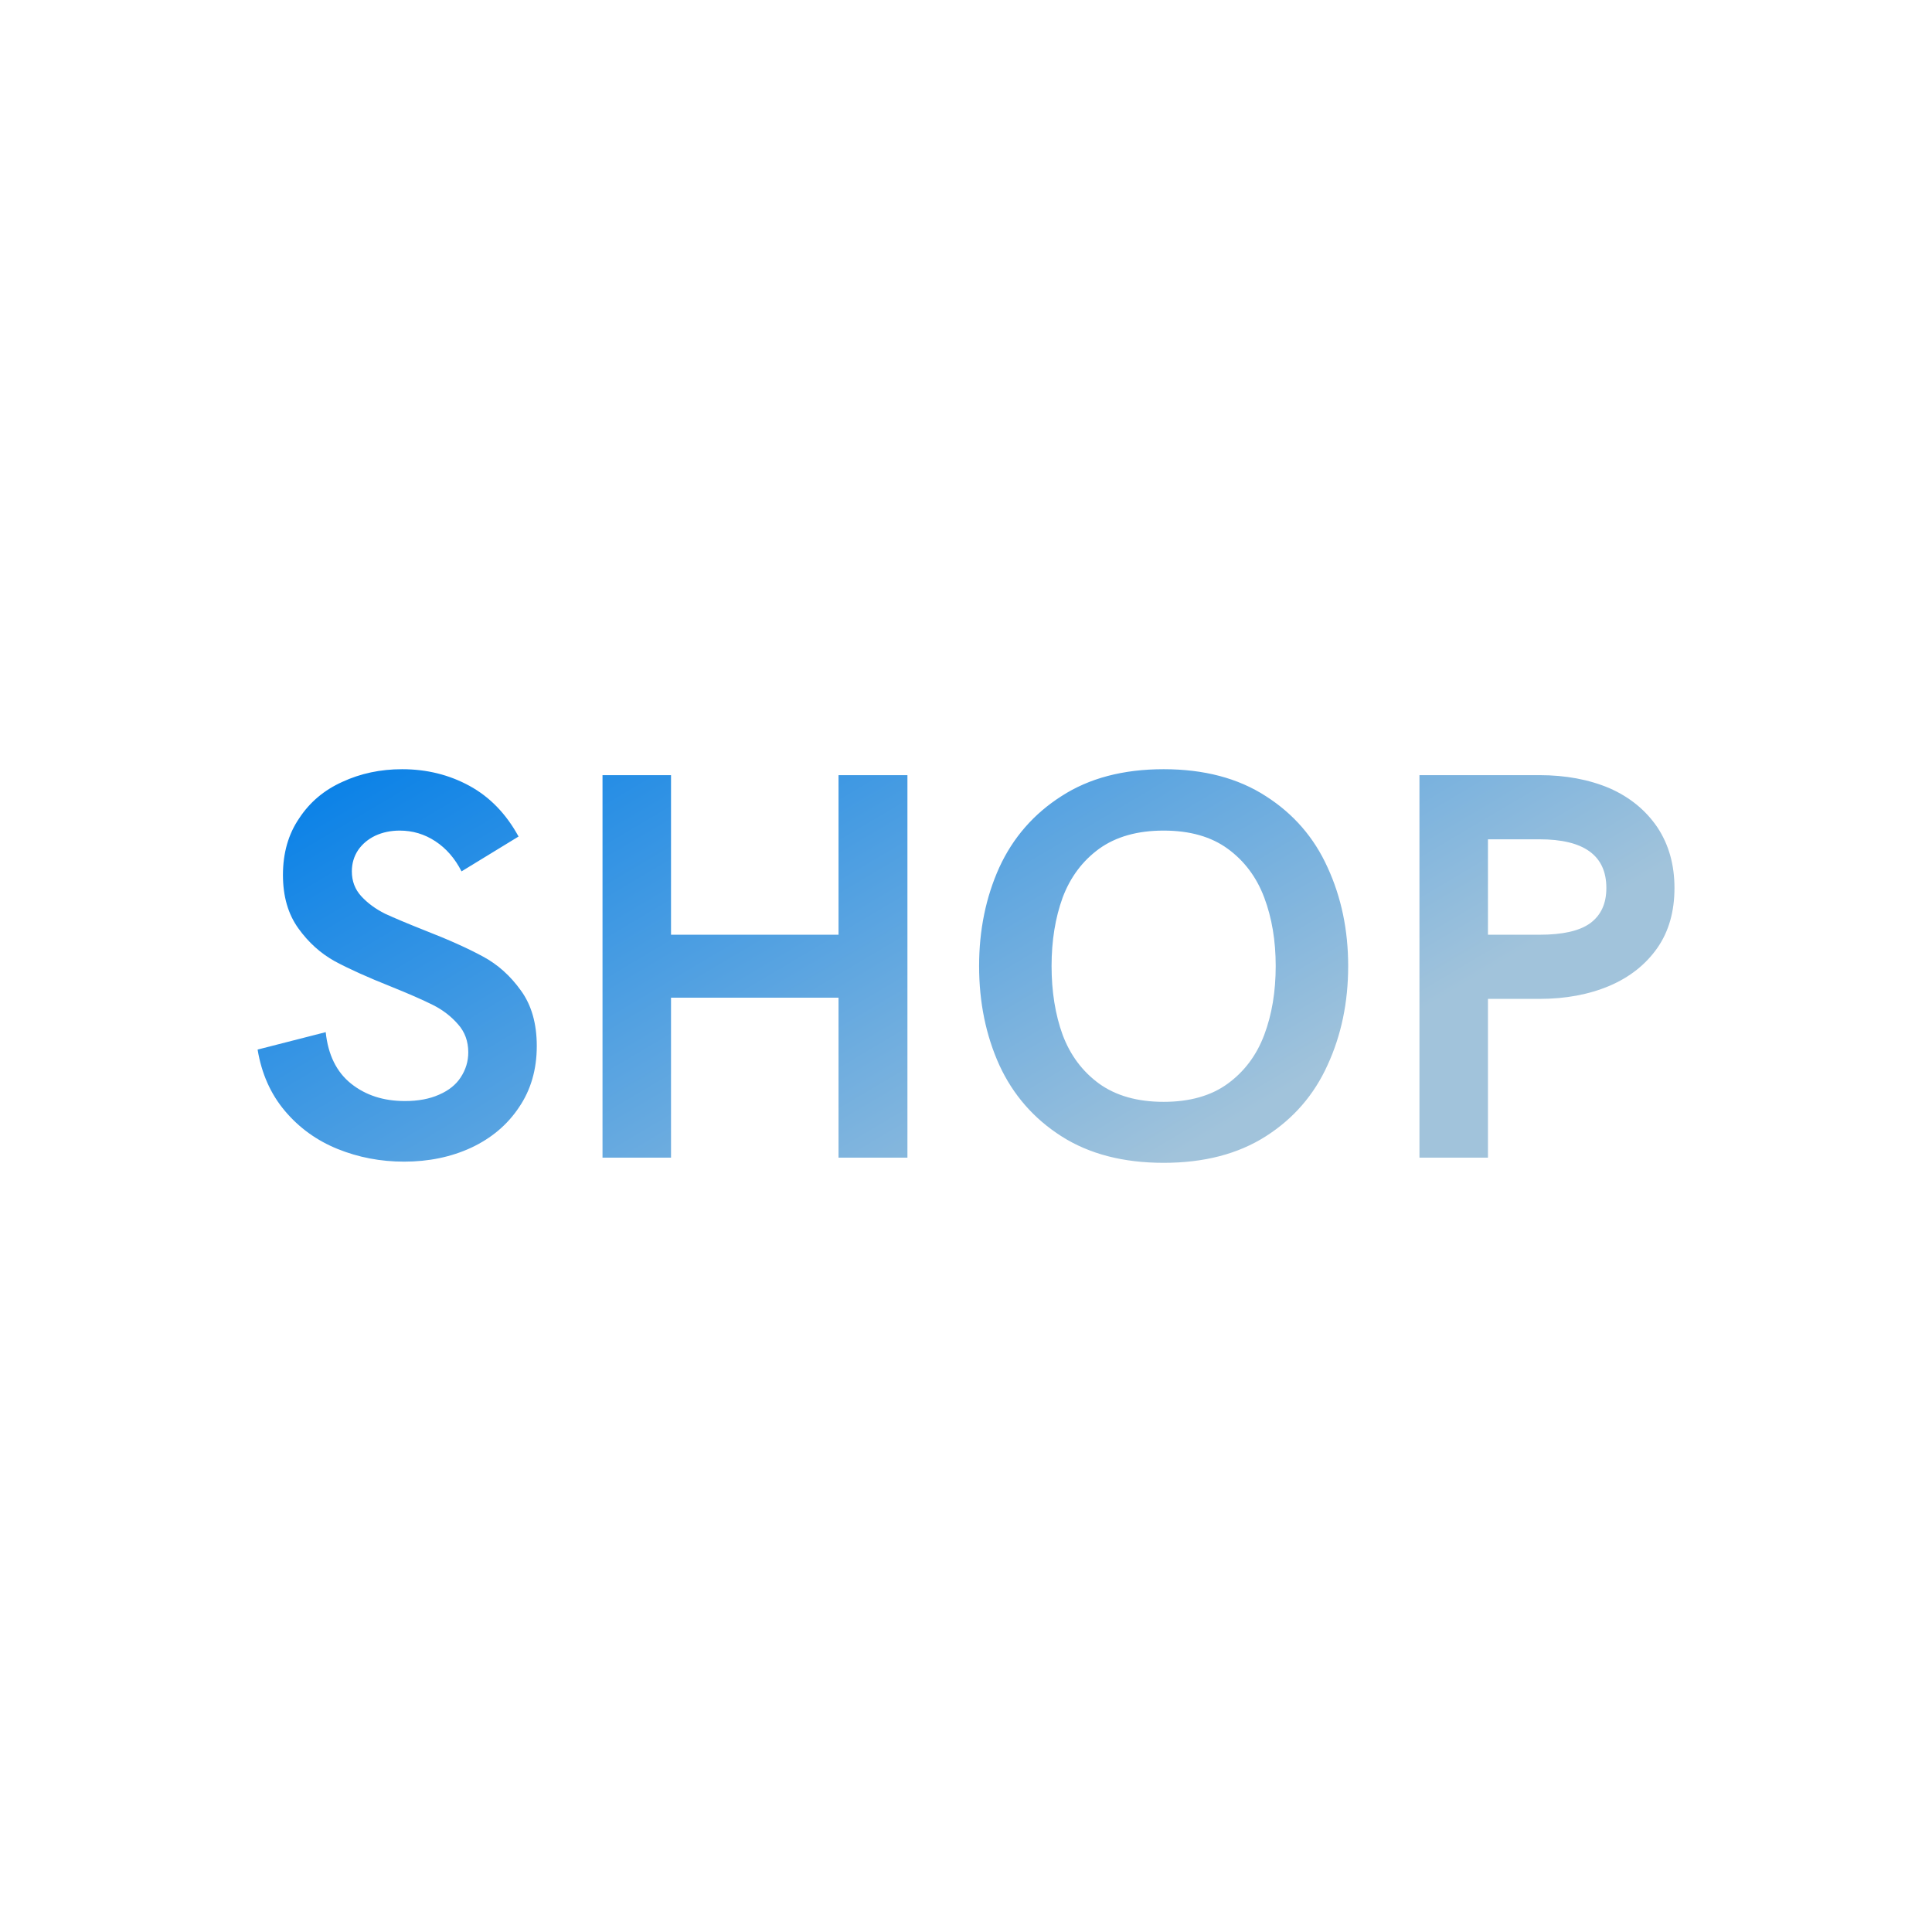 <svg data-v-fde0c5aa="" xmlns="http://www.w3.org/2000/svg" viewBox="0 0 300 300" class="font"><!----><defs data-v-fde0c5aa=""><!----></defs><rect data-v-fde0c5aa="" fill="transparent" x="0" y="0" width="300px" height="300px" class="logo-background-square"></rect><defs data-v-fde0c5aa=""><linearGradient data-v-fde0c5aa="" gradientTransform="rotate(25)" id="92c9db17-a54c-450c-ac97-06ff1721df3a" x1="0%" y1="0%" x2="100%" y2="0%"><stop data-v-fde0c5aa="" offset="0%" stop-color="#007DE8" stop-opacity="1"></stop><stop data-v-fde0c5aa="" offset="100%" stop-color="#A1C3DB" stop-opacity="1"></stop></linearGradient></defs><g data-v-fde0c5aa="" id="9388f00c-305f-43a6-9d22-fcd922b7632a" fill="url(#92c9db17-a54c-450c-ac97-06ff1721df3a)" transform="matrix(6.149,0,0,6.149,38.094,102.225)"><path d="M4.01 12.71Q3.12 12.71 2.33 12.39Q1.54 12.07 1.00 11.43Q0.46 10.79 0.31 9.88L0.31 9.88L2.03 9.44Q2.12 10.30 2.67 10.74Q3.22 11.18 4.03 11.18L4.03 11.18Q4.53 11.18 4.89 11.02Q5.26 10.86 5.44 10.58Q5.63 10.29 5.63 9.95L5.63 9.95Q5.63 9.53 5.37 9.24Q5.11 8.94 4.73 8.75Q4.35 8.56 3.68 8.29L3.68 8.29Q2.80 7.94 2.26 7.65Q1.72 7.35 1.34 6.82Q0.95 6.28 0.95 5.47L0.95 5.47Q0.95 4.64 1.36 4.04Q1.76 3.43 2.45 3.12Q3.14 2.80 3.96 2.80L3.96 2.80Q4.89 2.80 5.66 3.22Q6.43 3.64 6.90 4.50L6.90 4.50L5.46 5.38Q5.21 4.89 4.80 4.62Q4.39 4.35 3.90 4.35L3.90 4.35Q3.56 4.35 3.28 4.48Q3.01 4.61 2.85 4.84Q2.69 5.08 2.69 5.38L2.69 5.38Q2.69 5.75 2.93 6.01Q3.17 6.27 3.53 6.45Q3.90 6.62 4.53 6.87L4.53 6.87Q5.43 7.22 6.00 7.53Q6.56 7.83 6.96 8.39Q7.36 8.94 7.36 9.79L7.36 9.79Q7.36 10.68 6.91 11.34Q6.47 12.00 5.70 12.36Q4.94 12.71 4.01 12.71L4.01 12.71ZM9.02 12.61L9.02 2.95L10.75 2.95L10.75 6.98L14.98 6.98L14.98 2.95L16.72 2.95L16.72 12.61L14.98 12.61L14.98 8.57L10.75 8.57L10.75 12.61L9.02 12.61ZM23.19 12.74Q21.66 12.74 20.61 12.07Q19.56 11.40 19.04 10.27Q18.53 9.14 18.53 7.77L18.53 7.77Q18.53 6.41 19.04 5.28Q19.56 4.15 20.61 3.48Q21.66 2.80 23.19 2.80L23.19 2.80Q24.72 2.80 25.77 3.48Q26.82 4.15 27.33 5.28Q27.85 6.41 27.85 7.77L27.85 7.77Q27.85 9.14 27.33 10.27Q26.82 11.40 25.77 12.07Q24.72 12.74 23.19 12.74L23.19 12.74ZM23.19 11.20Q24.18 11.20 24.81 10.74Q25.44 10.28 25.73 9.51Q26.02 8.74 26.02 7.77L26.02 7.77Q26.02 6.81 25.73 6.04Q25.44 5.27 24.81 4.81Q24.18 4.35 23.19 4.35L23.19 4.35Q22.20 4.35 21.56 4.81Q20.93 5.27 20.64 6.04Q20.36 6.81 20.36 7.77L20.36 7.77Q20.36 8.74 20.64 9.51Q20.93 10.28 21.56 10.74Q22.20 11.20 23.19 11.20L23.19 11.20ZM29.65 12.61L29.65 2.95L32.68 2.95Q33.67 2.95 34.45 3.28Q35.22 3.62 35.66 4.27Q36.09 4.92 36.09 5.80L36.09 5.80Q36.09 6.69 35.66 7.31Q35.22 7.94 34.45 8.27Q33.67 8.60 32.68 8.60L32.68 8.60L31.38 8.60L31.38 12.61L29.65 12.61ZM31.38 6.98L32.68 6.98Q33.56 6.98 33.96 6.69Q34.37 6.39 34.37 5.80L34.37 5.80Q34.37 4.57 32.68 4.57L32.68 4.57L31.38 4.57L31.38 6.98Z"></path></g><!----><!----></svg>